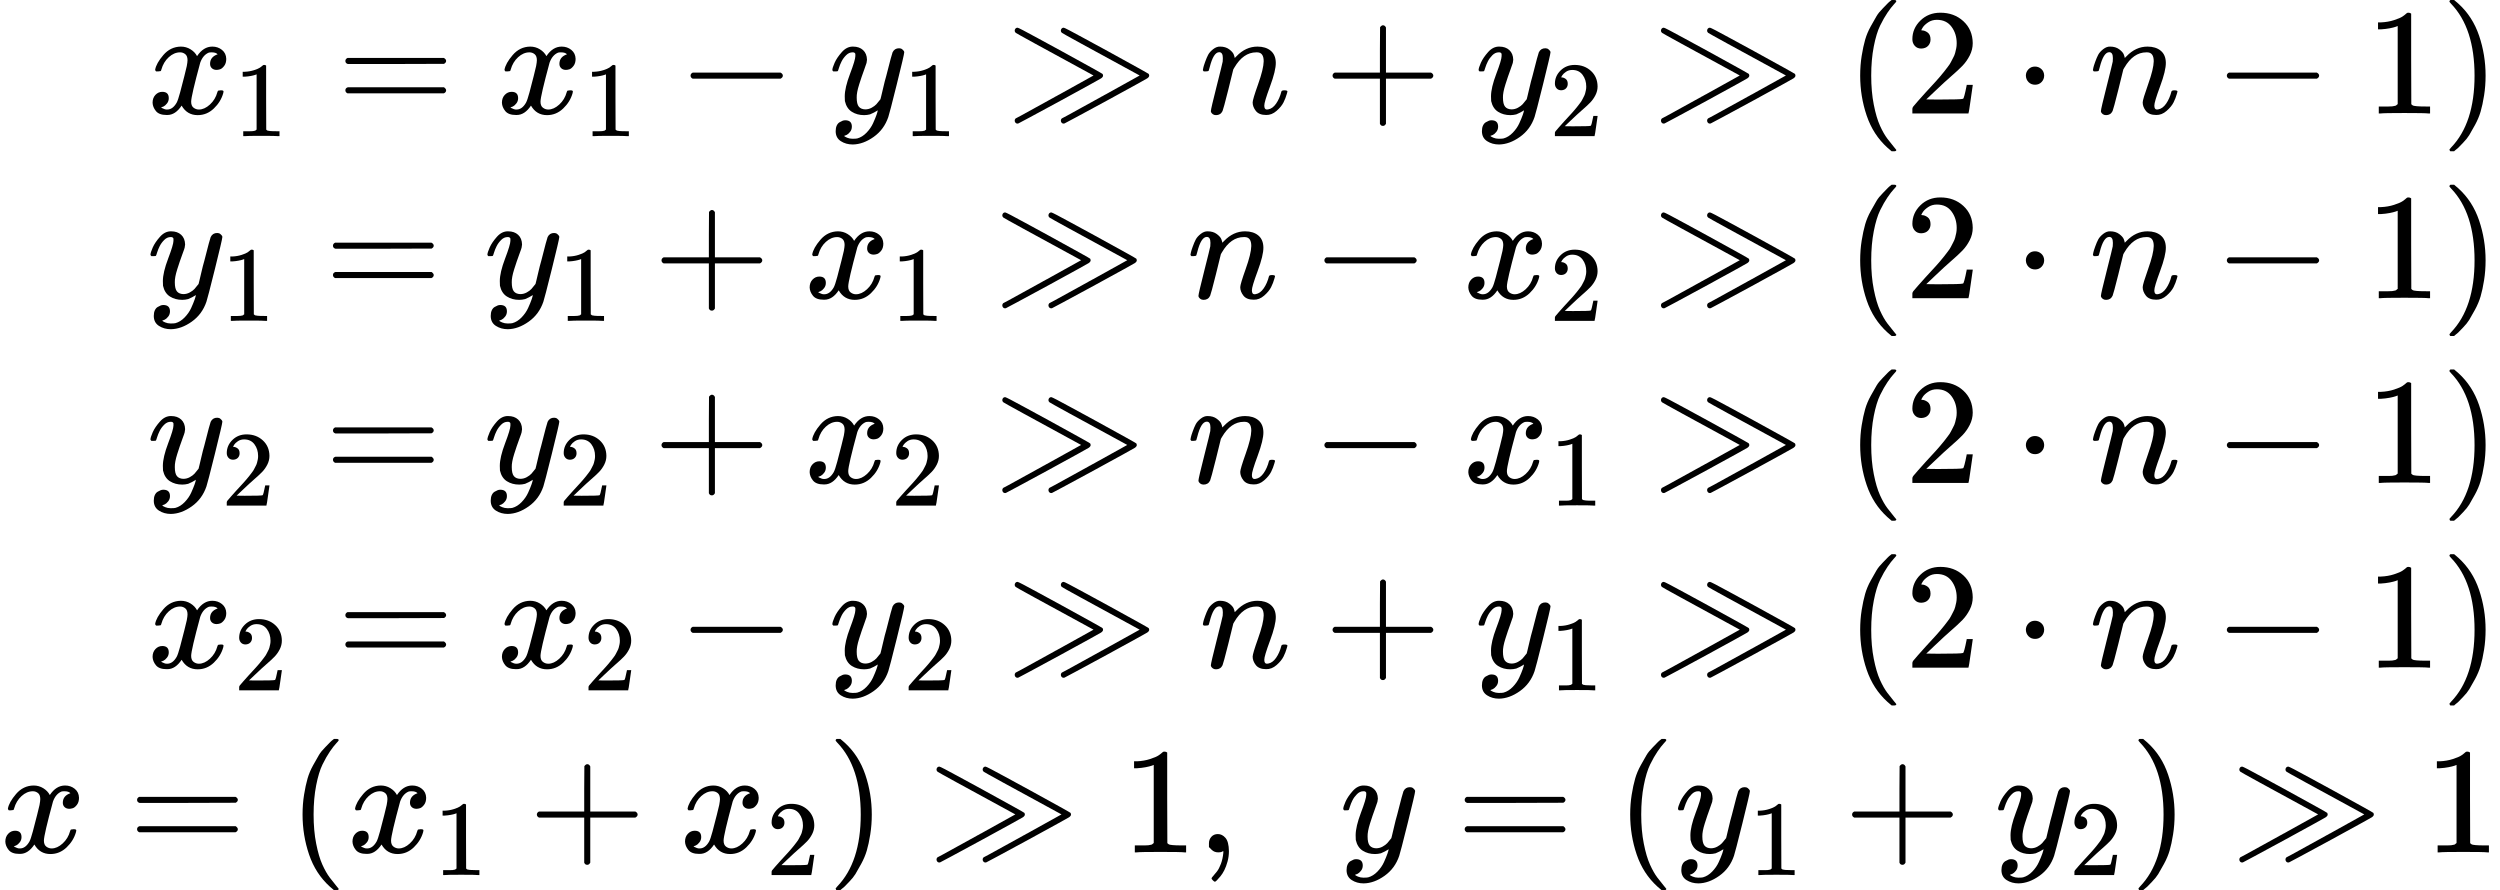 <?xml version="1.0" encoding="UTF-8" standalone="no" ?>
<svg xmlns="http://www.w3.org/2000/svg" width="299.080px" height="106.496px" viewBox="0 -3192 16524 5884" xmlns:xlink="http://www.w3.org/1999/xlink"><defs><path id="MJX-296-TEX-I-78" d="M52 289Q59 331 106 386T222 442Q257 442 286 424T329 379Q371 442 430 442Q467 442 494 420T522 361Q522 332 508 314T481 292T458 288Q439 288 427 299T415 328Q415 374 465 391Q454 404 425 404Q412 404 406 402Q368 386 350 336Q290 115 290 78Q290 50 306 38T341 26Q378 26 414 59T463 140Q466 150 469 151T485 153H489Q504 153 504 145Q504 144 502 134Q486 77 440 33T333 -11Q263 -11 227 52Q186 -10 133 -10H127Q78 -10 57 16T35 71Q35 103 54 123T99 143Q142 143 142 101Q142 81 130 66T107 46T94 41L91 40Q91 39 97 36T113 29T132 26Q168 26 194 71Q203 87 217 139T245 247T261 313Q266 340 266 352Q266 380 251 392T217 404Q177 404 142 372T93 290Q91 281 88 280T72 278H58Q52 284 52 289Z"></path><path id="MJX-296-TEX-N-31" d="M213 578L200 573Q186 568 160 563T102 556H83V602H102Q149 604 189 617T245 641T273 663Q275 666 285 666Q294 666 302 660V361L303 61Q310 54 315 52T339 48T401 46H427V0H416Q395 3 257 3Q121 3 100 0H88V46H114Q136 46 152 46T177 47T193 50T201 52T207 57T213 61V578Z"></path><path id="MJX-296-TEX-N-3D" d="M56 347Q56 360 70 367H707Q722 359 722 347Q722 336 708 328L390 327H72Q56 332 56 347ZM56 153Q56 168 72 173H708Q722 163 722 153Q722 140 707 133H70Q56 140 56 153Z"></path><path id="MJX-296-TEX-N-2212" d="M84 237T84 250T98 270H679Q694 262 694 250T679 230H98Q84 237 84 250Z"></path><path id="MJX-296-TEX-I-79" d="M21 287Q21 301 36 335T84 406T158 442Q199 442 224 419T250 355Q248 336 247 334Q247 331 231 288T198 191T182 105Q182 62 196 45T238 27Q261 27 281 38T312 61T339 94Q339 95 344 114T358 173T377 247Q415 397 419 404Q432 431 462 431Q475 431 483 424T494 412T496 403Q496 390 447 193T391 -23Q363 -106 294 -155T156 -205Q111 -205 77 -183T43 -117Q43 -95 50 -80T69 -58T89 -48T106 -45Q150 -45 150 -87Q150 -107 138 -122T115 -142T102 -147L99 -148Q101 -153 118 -160T152 -167H160Q177 -167 186 -165Q219 -156 247 -127T290 -65T313 -9T321 21L315 17Q309 13 296 6T270 -6Q250 -11 231 -11Q185 -11 150 11T104 82Q103 89 103 113Q103 170 138 262T173 379Q173 380 173 381Q173 390 173 393T169 400T158 404H154Q131 404 112 385T82 344T65 302T57 280Q55 278 41 278H27Q21 284 21 287Z"></path><path id="MJX-296-TEX-N-226B" d="M55 539T55 547T60 561T74 567Q81 567 207 498Q297 449 365 412Q633 265 636 261Q639 255 639 250Q639 241 626 232Q614 224 365 88Q83 -65 79 -66Q76 -67 73 -67Q65 -67 60 -61T55 -47Q55 -39 61 -33Q62 -33 95 -15T193 39T320 109L321 110H322L323 111H324L325 112L326 113H327L329 114H330L331 115H332L333 116L334 117H335L336 118H337L338 119H339L340 120L341 121H342L343 122H344L345 123H346L347 124L348 125H349L351 126H352L353 127H354L355 128L356 129H357L358 130H359L360 131H361L362 132L363 133H364L365 134H366L367 135H368L369 136H370L371 137L372 138H373L374 139H375L376 140L378 141L576 251Q63 530 62 533Q55 539 55 547ZM360 539T360 547T365 561T379 567Q386 567 512 498Q602 449 670 412Q938 265 941 261Q944 255 944 250Q944 241 931 232Q919 224 670 88Q388 -65 384 -66Q381 -67 378 -67Q370 -67 365 -61T360 -47Q360 -39 366 -33Q367 -33 400 -15T498 39T625 109L626 110H627L628 111H629L630 112L631 113H632L634 114H635L636 115H637L638 116L639 117H640L641 118H642L643 119H644L645 120L646 121H647L648 122H649L650 123H651L652 124L653 125H654L656 126H657L658 127H659L660 128L661 129H662L663 130H664L665 131H666L667 132L668 133H669L670 134H671L672 135H673L674 136H675L676 137L677 138H678L679 139H680L681 140L683 141L881 251Q368 530 367 533Q360 539 360 547Z"></path><path id="MJX-296-TEX-I-6E" d="M21 287Q22 293 24 303T36 341T56 388T89 425T135 442Q171 442 195 424T225 390T231 369Q231 367 232 367L243 378Q304 442 382 442Q436 442 469 415T503 336T465 179T427 52Q427 26 444 26Q450 26 453 27Q482 32 505 65T540 145Q542 153 560 153Q580 153 580 145Q580 144 576 130Q568 101 554 73T508 17T439 -10Q392 -10 371 17T350 73Q350 92 386 193T423 345Q423 404 379 404H374Q288 404 229 303L222 291L189 157Q156 26 151 16Q138 -11 108 -11Q95 -11 87 -5T76 7T74 17Q74 30 112 180T152 343Q153 348 153 366Q153 405 129 405Q91 405 66 305Q60 285 60 284Q58 278 41 278H27Q21 284 21 287Z"></path><path id="MJX-296-TEX-N-2B" d="M56 237T56 250T70 270H369V420L370 570Q380 583 389 583Q402 583 409 568V270H707Q722 262 722 250T707 230H409V-68Q401 -82 391 -82H389H387Q375 -82 369 -68V230H70Q56 237 56 250Z"></path><path id="MJX-296-TEX-N-32" d="M109 429Q82 429 66 447T50 491Q50 562 103 614T235 666Q326 666 387 610T449 465Q449 422 429 383T381 315T301 241Q265 210 201 149L142 93L218 92Q375 92 385 97Q392 99 409 186V189H449V186Q448 183 436 95T421 3V0H50V19V31Q50 38 56 46T86 81Q115 113 136 137Q145 147 170 174T204 211T233 244T261 278T284 308T305 340T320 369T333 401T340 431T343 464Q343 527 309 573T212 619Q179 619 154 602T119 569T109 550Q109 549 114 549Q132 549 151 535T170 489Q170 464 154 447T109 429Z"></path><path id="MJX-296-TEX-N-28" d="M94 250Q94 319 104 381T127 488T164 576T202 643T244 695T277 729T302 750H315H319Q333 750 333 741Q333 738 316 720T275 667T226 581T184 443T167 250T184 58T225 -81T274 -167T316 -220T333 -241Q333 -250 318 -250H315H302L274 -226Q180 -141 137 -14T94 250Z"></path><path id="MJX-296-TEX-N-22C5" d="M78 250Q78 274 95 292T138 310Q162 310 180 294T199 251Q199 226 182 208T139 190T96 207T78 250Z"></path><path id="MJX-296-TEX-N-29" d="M60 749L64 750Q69 750 74 750H86L114 726Q208 641 251 514T294 250Q294 182 284 119T261 12T224 -76T186 -143T145 -194T113 -227T90 -246Q87 -249 86 -250H74Q66 -250 63 -250T58 -247T55 -238Q56 -237 66 -225Q221 -64 221 250T66 725Q56 737 55 738Q55 746 60 749Z"></path><path id="MJX-296-TEX-N-2C" d="M78 35T78 60T94 103T137 121Q165 121 187 96T210 8Q210 -27 201 -60T180 -117T154 -158T130 -185T117 -194Q113 -194 104 -185T95 -172Q95 -168 106 -156T131 -126T157 -76T173 -3V9L172 8Q170 7 167 6T161 3T152 1T140 0Q113 0 96 17Z"></path><path id="MJX-296-TEX-N-A0" d=""></path></defs><g stroke="currentColor" fill="currentColor" stroke-width="0" transform="matrix(1 0 0 -1 0 0)"><g data-mml-node="math"><g data-mml-node="mtable"><g data-mml-node="mtr" transform="translate(0, 2442)"><g data-mml-node="mtd" transform="translate(973.3, 0)"><g data-mml-node="msub"><g data-mml-node="mi"><use xlink:href="#MJX-296-TEX-I-78"></use></g><g data-mml-node="mn" transform="translate(572, -150) scale(0.707)"><use xlink:href="#MJX-296-TEX-N-31"></use></g></g><g data-mml-node="mo" transform="translate(1253.3, 0)"><use xlink:href="#MJX-296-TEX-N-3D"></use></g><g data-mml-node="msub" transform="translate(2309.1, 0)"><g data-mml-node="mi"><use xlink:href="#MJX-296-TEX-I-78"></use></g><g data-mml-node="mn" transform="translate(572, -150) scale(0.707)"><use xlink:href="#MJX-296-TEX-N-31"></use></g></g><g data-mml-node="mo" transform="translate(3506.9, 0)"><use xlink:href="#MJX-296-TEX-N-2212"></use></g><g data-mml-node="msub" transform="translate(4507.1, 0)"><g data-mml-node="mi"><use xlink:href="#MJX-296-TEX-I-79"></use></g><g data-mml-node="mn" transform="translate(490, -150) scale(0.707)"><use xlink:href="#MJX-296-TEX-N-31"></use></g></g><g data-mml-node="mo" transform="translate(5678.4, 0)"><use xlink:href="#MJX-296-TEX-N-226B"></use></g><g data-mml-node="mi" transform="translate(6956.2, 0)"><use xlink:href="#MJX-296-TEX-I-6E"></use></g><g data-mml-node="mo" transform="translate(7778.4, 0)"><use xlink:href="#MJX-296-TEX-N-2B"></use></g><g data-mml-node="msub" transform="translate(8778.7, 0)"><g data-mml-node="mi"><use xlink:href="#MJX-296-TEX-I-79"></use></g><g data-mml-node="mn" transform="translate(490, -150) scale(0.707)"><use xlink:href="#MJX-296-TEX-N-32"></use></g></g><g data-mml-node="mo" transform="translate(9950, 0)"><use xlink:href="#MJX-296-TEX-N-226B"></use></g><g data-mml-node="mo" transform="translate(11227.8, 0)"><use xlink:href="#MJX-296-TEX-N-28"></use></g><g data-mml-node="mn" transform="translate(11616.8, 0)"><use xlink:href="#MJX-296-TEX-N-32"></use></g><g data-mml-node="mo" transform="translate(12339, 0)"><use xlink:href="#MJX-296-TEX-N-22C5"></use></g><g data-mml-node="mi" transform="translate(12839.2, 0)"><use xlink:href="#MJX-296-TEX-I-6E"></use></g><g data-mml-node="mo" transform="translate(13661.4, 0)"><use xlink:href="#MJX-296-TEX-N-2212"></use></g><g data-mml-node="mn" transform="translate(14661.7, 0)"><use xlink:href="#MJX-296-TEX-N-31"></use></g><g data-mml-node="mo" transform="translate(15161.7, 0)"><use xlink:href="#MJX-296-TEX-N-29"></use></g></g></g><g data-mml-node="mtr" transform="translate(0, 1221)"><g data-mml-node="mtd" transform="translate(973.3, 0)"><g data-mml-node="msub"><g data-mml-node="mi"><use xlink:href="#MJX-296-TEX-I-79"></use></g><g data-mml-node="mn" transform="translate(490, -150) scale(0.707)"><use xlink:href="#MJX-296-TEX-N-31"></use></g></g><g data-mml-node="mo" transform="translate(1171.3, 0)"><use xlink:href="#MJX-296-TEX-N-3D"></use></g><g data-mml-node="msub" transform="translate(2227.1, 0)"><g data-mml-node="mi"><use xlink:href="#MJX-296-TEX-I-79"></use></g><g data-mml-node="mn" transform="translate(490, -150) scale(0.707)"><use xlink:href="#MJX-296-TEX-N-31"></use></g></g><g data-mml-node="mo" transform="translate(3342.9, 0)"><use xlink:href="#MJX-296-TEX-N-2B"></use></g><g data-mml-node="msub" transform="translate(4343.1, 0)"><g data-mml-node="mi"><use xlink:href="#MJX-296-TEX-I-78"></use></g><g data-mml-node="mn" transform="translate(572, -150) scale(0.707)"><use xlink:href="#MJX-296-TEX-N-31"></use></g></g><g data-mml-node="mo" transform="translate(5596.4, 0)"><use xlink:href="#MJX-296-TEX-N-226B"></use></g><g data-mml-node="mi" transform="translate(6874.2, 0)"><use xlink:href="#MJX-296-TEX-I-6E"></use></g><g data-mml-node="mo" transform="translate(7696.4, 0)"><use xlink:href="#MJX-296-TEX-N-2212"></use></g><g data-mml-node="msub" transform="translate(8696.7, 0)"><g data-mml-node="mi"><use xlink:href="#MJX-296-TEX-I-78"></use></g><g data-mml-node="mn" transform="translate(572, -150) scale(0.707)"><use xlink:href="#MJX-296-TEX-N-32"></use></g></g><g data-mml-node="mo" transform="translate(9950, 0)"><use xlink:href="#MJX-296-TEX-N-226B"></use></g><g data-mml-node="mo" transform="translate(11227.8, 0)"><use xlink:href="#MJX-296-TEX-N-28"></use></g><g data-mml-node="mn" transform="translate(11616.8, 0)"><use xlink:href="#MJX-296-TEX-N-32"></use></g><g data-mml-node="mo" transform="translate(12339, 0)"><use xlink:href="#MJX-296-TEX-N-22C5"></use></g><g data-mml-node="mi" transform="translate(12839.2, 0)"><use xlink:href="#MJX-296-TEX-I-6E"></use></g><g data-mml-node="mo" transform="translate(13661.4, 0)"><use xlink:href="#MJX-296-TEX-N-2212"></use></g><g data-mml-node="mn" transform="translate(14661.7, 0)"><use xlink:href="#MJX-296-TEX-N-31"></use></g><g data-mml-node="mo" transform="translate(15161.7, 0)"><use xlink:href="#MJX-296-TEX-N-29"></use></g></g></g><g data-mml-node="mtr"><g data-mml-node="mtd" transform="translate(973.3, 0)"><g data-mml-node="msub"><g data-mml-node="mi"><use xlink:href="#MJX-296-TEX-I-79"></use></g><g data-mml-node="mn" transform="translate(490, -150) scale(0.707)"><use xlink:href="#MJX-296-TEX-N-32"></use></g></g><g data-mml-node="mo" transform="translate(1171.3, 0)"><use xlink:href="#MJX-296-TEX-N-3D"></use></g><g data-mml-node="msub" transform="translate(2227.1, 0)"><g data-mml-node="mi"><use xlink:href="#MJX-296-TEX-I-79"></use></g><g data-mml-node="mn" transform="translate(490, -150) scale(0.707)"><use xlink:href="#MJX-296-TEX-N-32"></use></g></g><g data-mml-node="mo" transform="translate(3342.9, 0)"><use xlink:href="#MJX-296-TEX-N-2B"></use></g><g data-mml-node="msub" transform="translate(4343.1, 0)"><g data-mml-node="mi"><use xlink:href="#MJX-296-TEX-I-78"></use></g><g data-mml-node="mn" transform="translate(572, -150) scale(0.707)"><use xlink:href="#MJX-296-TEX-N-32"></use></g></g><g data-mml-node="mo" transform="translate(5596.4, 0)"><use xlink:href="#MJX-296-TEX-N-226B"></use></g><g data-mml-node="mi" transform="translate(6874.2, 0)"><use xlink:href="#MJX-296-TEX-I-6E"></use></g><g data-mml-node="mo" transform="translate(7696.4, 0)"><use xlink:href="#MJX-296-TEX-N-2212"></use></g><g data-mml-node="msub" transform="translate(8696.7, 0)"><g data-mml-node="mi"><use xlink:href="#MJX-296-TEX-I-78"></use></g><g data-mml-node="mn" transform="translate(572, -150) scale(0.707)"><use xlink:href="#MJX-296-TEX-N-31"></use></g></g><g data-mml-node="mo" transform="translate(9950, 0)"><use xlink:href="#MJX-296-TEX-N-226B"></use></g><g data-mml-node="mo" transform="translate(11227.8, 0)"><use xlink:href="#MJX-296-TEX-N-28"></use></g><g data-mml-node="mn" transform="translate(11616.8, 0)"><use xlink:href="#MJX-296-TEX-N-32"></use></g><g data-mml-node="mo" transform="translate(12339, 0)"><use xlink:href="#MJX-296-TEX-N-22C5"></use></g><g data-mml-node="mi" transform="translate(12839.2, 0)"><use xlink:href="#MJX-296-TEX-I-6E"></use></g><g data-mml-node="mo" transform="translate(13661.4, 0)"><use xlink:href="#MJX-296-TEX-N-2212"></use></g><g data-mml-node="mn" transform="translate(14661.7, 0)"><use xlink:href="#MJX-296-TEX-N-31"></use></g><g data-mml-node="mo" transform="translate(15161.7, 0)"><use xlink:href="#MJX-296-TEX-N-29"></use></g></g></g><g data-mml-node="mtr" transform="translate(0, -1221)"><g data-mml-node="mtd" transform="translate(973.3, 0)"><g data-mml-node="msub"><g data-mml-node="mi"><use xlink:href="#MJX-296-TEX-I-78"></use></g><g data-mml-node="mn" transform="translate(572, -150) scale(0.707)"><use xlink:href="#MJX-296-TEX-N-32"></use></g></g><g data-mml-node="mo" transform="translate(1253.3, 0)"><use xlink:href="#MJX-296-TEX-N-3D"></use></g><g data-mml-node="msub" transform="translate(2309.1, 0)"><g data-mml-node="mi"><use xlink:href="#MJX-296-TEX-I-78"></use></g><g data-mml-node="mn" transform="translate(572, -150) scale(0.707)"><use xlink:href="#MJX-296-TEX-N-32"></use></g></g><g data-mml-node="mo" transform="translate(3506.9, 0)"><use xlink:href="#MJX-296-TEX-N-2212"></use></g><g data-mml-node="msub" transform="translate(4507.1, 0)"><g data-mml-node="mi"><use xlink:href="#MJX-296-TEX-I-79"></use></g><g data-mml-node="mn" transform="translate(490, -150) scale(0.707)"><use xlink:href="#MJX-296-TEX-N-32"></use></g></g><g data-mml-node="mo" transform="translate(5678.4, 0)"><use xlink:href="#MJX-296-TEX-N-226B"></use></g><g data-mml-node="mi" transform="translate(6956.2, 0)"><use xlink:href="#MJX-296-TEX-I-6E"></use></g><g data-mml-node="mo" transform="translate(7778.4, 0)"><use xlink:href="#MJX-296-TEX-N-2B"></use></g><g data-mml-node="msub" transform="translate(8778.7, 0)"><g data-mml-node="mi"><use xlink:href="#MJX-296-TEX-I-79"></use></g><g data-mml-node="mn" transform="translate(490, -150) scale(0.707)"><use xlink:href="#MJX-296-TEX-N-31"></use></g></g><g data-mml-node="mo" transform="translate(9950, 0)"><use xlink:href="#MJX-296-TEX-N-226B"></use></g><g data-mml-node="mo" transform="translate(11227.8, 0)"><use xlink:href="#MJX-296-TEX-N-28"></use></g><g data-mml-node="mn" transform="translate(11616.8, 0)"><use xlink:href="#MJX-296-TEX-N-32"></use></g><g data-mml-node="mo" transform="translate(12339, 0)"><use xlink:href="#MJX-296-TEX-N-22C5"></use></g><g data-mml-node="mi" transform="translate(12839.2, 0)"><use xlink:href="#MJX-296-TEX-I-6E"></use></g><g data-mml-node="mo" transform="translate(13661.4, 0)"><use xlink:href="#MJX-296-TEX-N-2212"></use></g><g data-mml-node="mn" transform="translate(14661.7, 0)"><use xlink:href="#MJX-296-TEX-N-31"></use></g><g data-mml-node="mo" transform="translate(15161.7, 0)"><use xlink:href="#MJX-296-TEX-N-29"></use></g></g></g><g data-mml-node="mtr" transform="translate(0, -2442)"><g data-mml-node="mtd"><g data-mml-node="mi"><use xlink:href="#MJX-296-TEX-I-78"></use></g><g data-mml-node="mo" transform="translate(849.8, 0)"><use xlink:href="#MJX-296-TEX-N-3D"></use></g><g data-mml-node="mo" transform="translate(1905.6, 0)"><use xlink:href="#MJX-296-TEX-N-28"></use></g><g data-mml-node="msub" transform="translate(2294.6, 0)"><g data-mml-node="mi"><use xlink:href="#MJX-296-TEX-I-78"></use></g><g data-mml-node="mn" transform="translate(572, -150) scale(0.707)"><use xlink:href="#MJX-296-TEX-N-31"></use></g></g><g data-mml-node="mo" transform="translate(3492.3, 0)"><use xlink:href="#MJX-296-TEX-N-2B"></use></g><g data-mml-node="msub" transform="translate(4492.6, 0)"><g data-mml-node="mi"><use xlink:href="#MJX-296-TEX-I-78"></use></g><g data-mml-node="mn" transform="translate(572, -150) scale(0.707)"><use xlink:href="#MJX-296-TEX-N-32"></use></g></g><g data-mml-node="mo" transform="translate(5468.1, 0)"><use xlink:href="#MJX-296-TEX-N-29"></use></g><g data-mml-node="mo" transform="translate(6134.9, 0)"><use xlink:href="#MJX-296-TEX-N-226B"></use></g><g data-mml-node="mn" transform="translate(7412.7, 0)"><use xlink:href="#MJX-296-TEX-N-31"></use></g><g data-mml-node="mo" transform="translate(7912.7, 0)"><use xlink:href="#MJX-296-TEX-N-2C"></use></g><g data-mml-node="mtext" transform="translate(8357.3, 0)"><use xlink:href="#MJX-296-TEX-N-A0"></use></g><g data-mml-node="mtext" transform="translate(8607.3, 0)"><use xlink:href="#MJX-296-TEX-N-A0"></use></g><g data-mml-node="mi" transform="translate(8857.3, 0)"><use xlink:href="#MJX-296-TEX-I-79"></use></g><g data-mml-node="mo" transform="translate(9625.1, 0)"><use xlink:href="#MJX-296-TEX-N-3D"></use></g><g data-mml-node="mo" transform="translate(10680.9, 0)"><use xlink:href="#MJX-296-TEX-N-28"></use></g><g data-mml-node="msub" transform="translate(11069.9, 0)"><g data-mml-node="mi"><use xlink:href="#MJX-296-TEX-I-79"></use></g><g data-mml-node="mn" transform="translate(490, -150) scale(0.707)"><use xlink:href="#MJX-296-TEX-N-31"></use></g></g><g data-mml-node="mo" transform="translate(12185.7, 0)"><use xlink:href="#MJX-296-TEX-N-2B"></use></g><g data-mml-node="msub" transform="translate(13185.9, 0)"><g data-mml-node="mi"><use xlink:href="#MJX-296-TEX-I-79"></use></g><g data-mml-node="mn" transform="translate(490, -150) scale(0.707)"><use xlink:href="#MJX-296-TEX-N-32"></use></g></g><g data-mml-node="mo" transform="translate(14079.4, 0)"><use xlink:href="#MJX-296-TEX-N-29"></use></g><g data-mml-node="mo" transform="translate(14746.2, 0)"><use xlink:href="#MJX-296-TEX-N-226B"></use></g><g data-mml-node="mn" transform="translate(16024, 0)"><use xlink:href="#MJX-296-TEX-N-31"></use></g></g></g></g></g></g></svg>